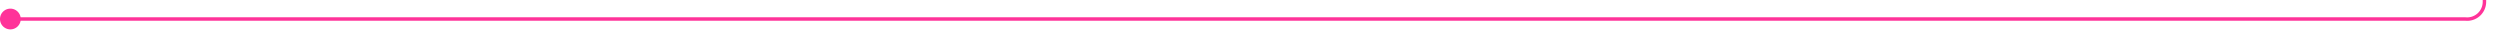 ﻿<?xml version="1.0" encoding="utf-8"?>
<svg version="1.1" xmlns:xlink="http://www.w3.org/1999/xlink" width="723px" height="10px" preserveAspectRatio="xMinYMid meet" viewBox="2007 2565  723 8" xmlns="http://www.w3.org/2000/svg">
  <path d="M 2008 2569.5  L 2720 2569.5  A 5 5 0 0 0 2725.5 2564.5 L 2725.5 2313  A 5 5 0 0 1 2730.5 2308.5 L 2928 2308.5  " stroke-width="1" stroke="#ff3399" fill="none" />
  <path d="M 2010 2566.5  A 3 3 0 0 0 2007 2569.5 A 3 3 0 0 0 2010 2572.5 A 3 3 0 0 0 2013 2569.5 A 3 3 0 0 0 2010 2566.5 Z " fill-rule="nonzero" fill="#ff3399" stroke="none" />
</svg>